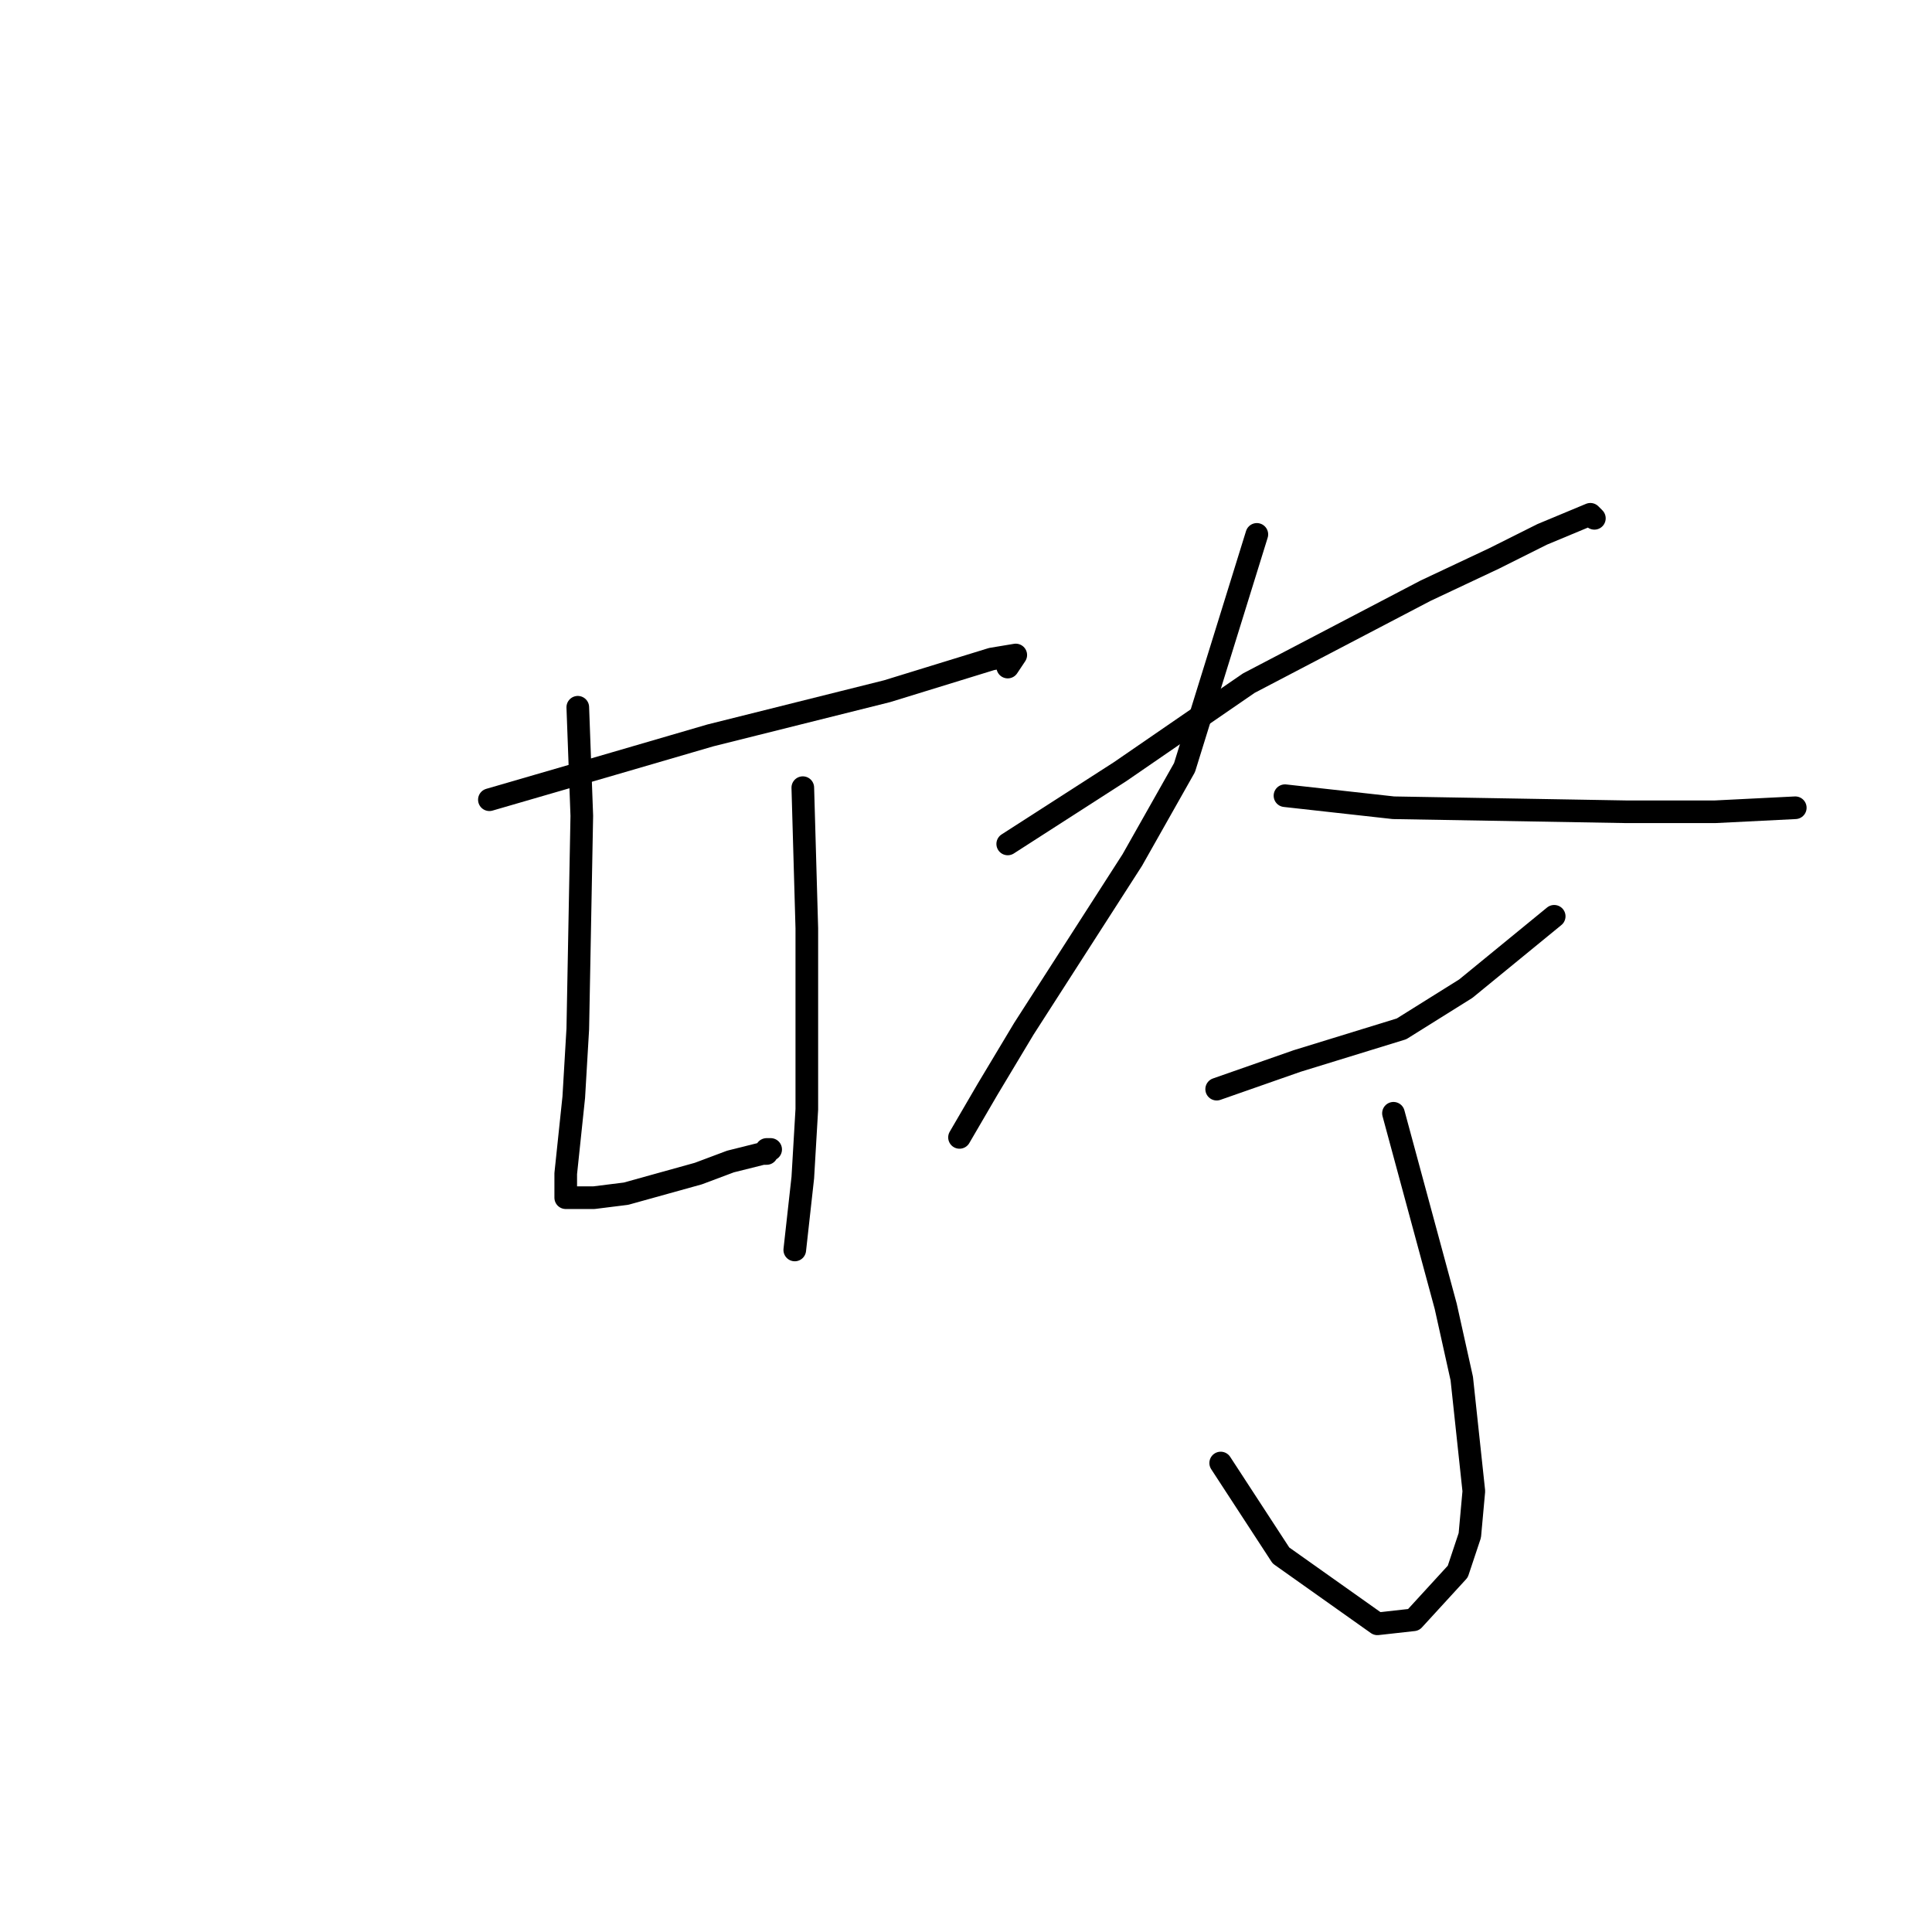 <?xml version="1.0" standalone="no"?>
    <svg width="256" height="256" xmlns="http://www.w3.org/2000/svg" version="1.1">
    <polyline stroke="black" stroke-width="3" stroke-linecap="round" fill="transparent" stroke-linejoin="round" points="64.846 105.967 81.352 101.173 94.13 97.444 117.556 91.585 131.399 87.323 134.594 86.791 134.594 86.791 133.529 88.389 133.529 88.389 " />
        <polyline stroke="black" stroke-width="3" stroke-linecap="round" fill="transparent" stroke-linejoin="round" points="76.56 93.715 77.092 108.098 76.56 136.329 76.027 145.385 74.963 155.505 74.963 157.636 74.963 158.701 78.69 158.701 82.949 158.169 92.533 155.505 96.792 153.907 101.051 152.842 101.584 152.842 101.584 152.309 102.116 152.309 102.116 152.309 " />
        <polyline stroke="black" stroke-width="3" stroke-linecap="round" fill="transparent" stroke-linejoin="round" points="106.376 104.369 106.908 123.012 106.908 146.983 106.376 156.038 105.311 165.626 105.311 165.626 " />
        <polyline stroke="black" stroke-width="3" stroke-linecap="round" fill="transparent" stroke-linejoin="round" points="145.242 73.474 " />
        <polyline stroke="black" stroke-width="3" stroke-linecap="round" fill="transparent" stroke-linejoin="round" points="163.877 92.117 " />
        <polyline stroke="black" stroke-width="3" stroke-linecap="round" fill="transparent" stroke-linejoin="round" points="133.529 111.826 148.437 102.238 165.475 90.519 188.901 78.268 197.952 74.007 204.341 70.81 210.731 68.147 211.263 68.68 211.263 68.68 " />
        <polyline stroke="black" stroke-width="3" stroke-linecap="round" fill="transparent" stroke-linejoin="round" points="166.539 70.81 156.956 101.706 150.034 113.957 135.659 136.329 130.867 144.319 127.14 150.711 127.14 150.711 " />
        <polyline stroke="black" stroke-width="3" stroke-linecap="round" fill="transparent" stroke-linejoin="round" points="170.266 105.434 184.642 107.032 215.522 107.565 227.236 107.565 237.884 107.032 237.884 107.032 " />
        <polyline stroke="black" stroke-width="3" stroke-linecap="round" fill="transparent" stroke-linejoin="round" points="161.215 144.319 171.864 140.591 185.707 136.329 194.225 131.003 205.939 121.414 205.939 121.414 " />
        <polyline stroke="black" stroke-width="3" stroke-linecap="round" fill="transparent" stroke-linejoin="round" points="184.642 147.515 191.563 173.084 193.693 182.672 195.29 197.587 194.758 203.446 193.161 208.24 187.304 214.632 182.512 215.165 169.734 206.109 161.748 193.858 161.748 193.858 " />
        </svg>